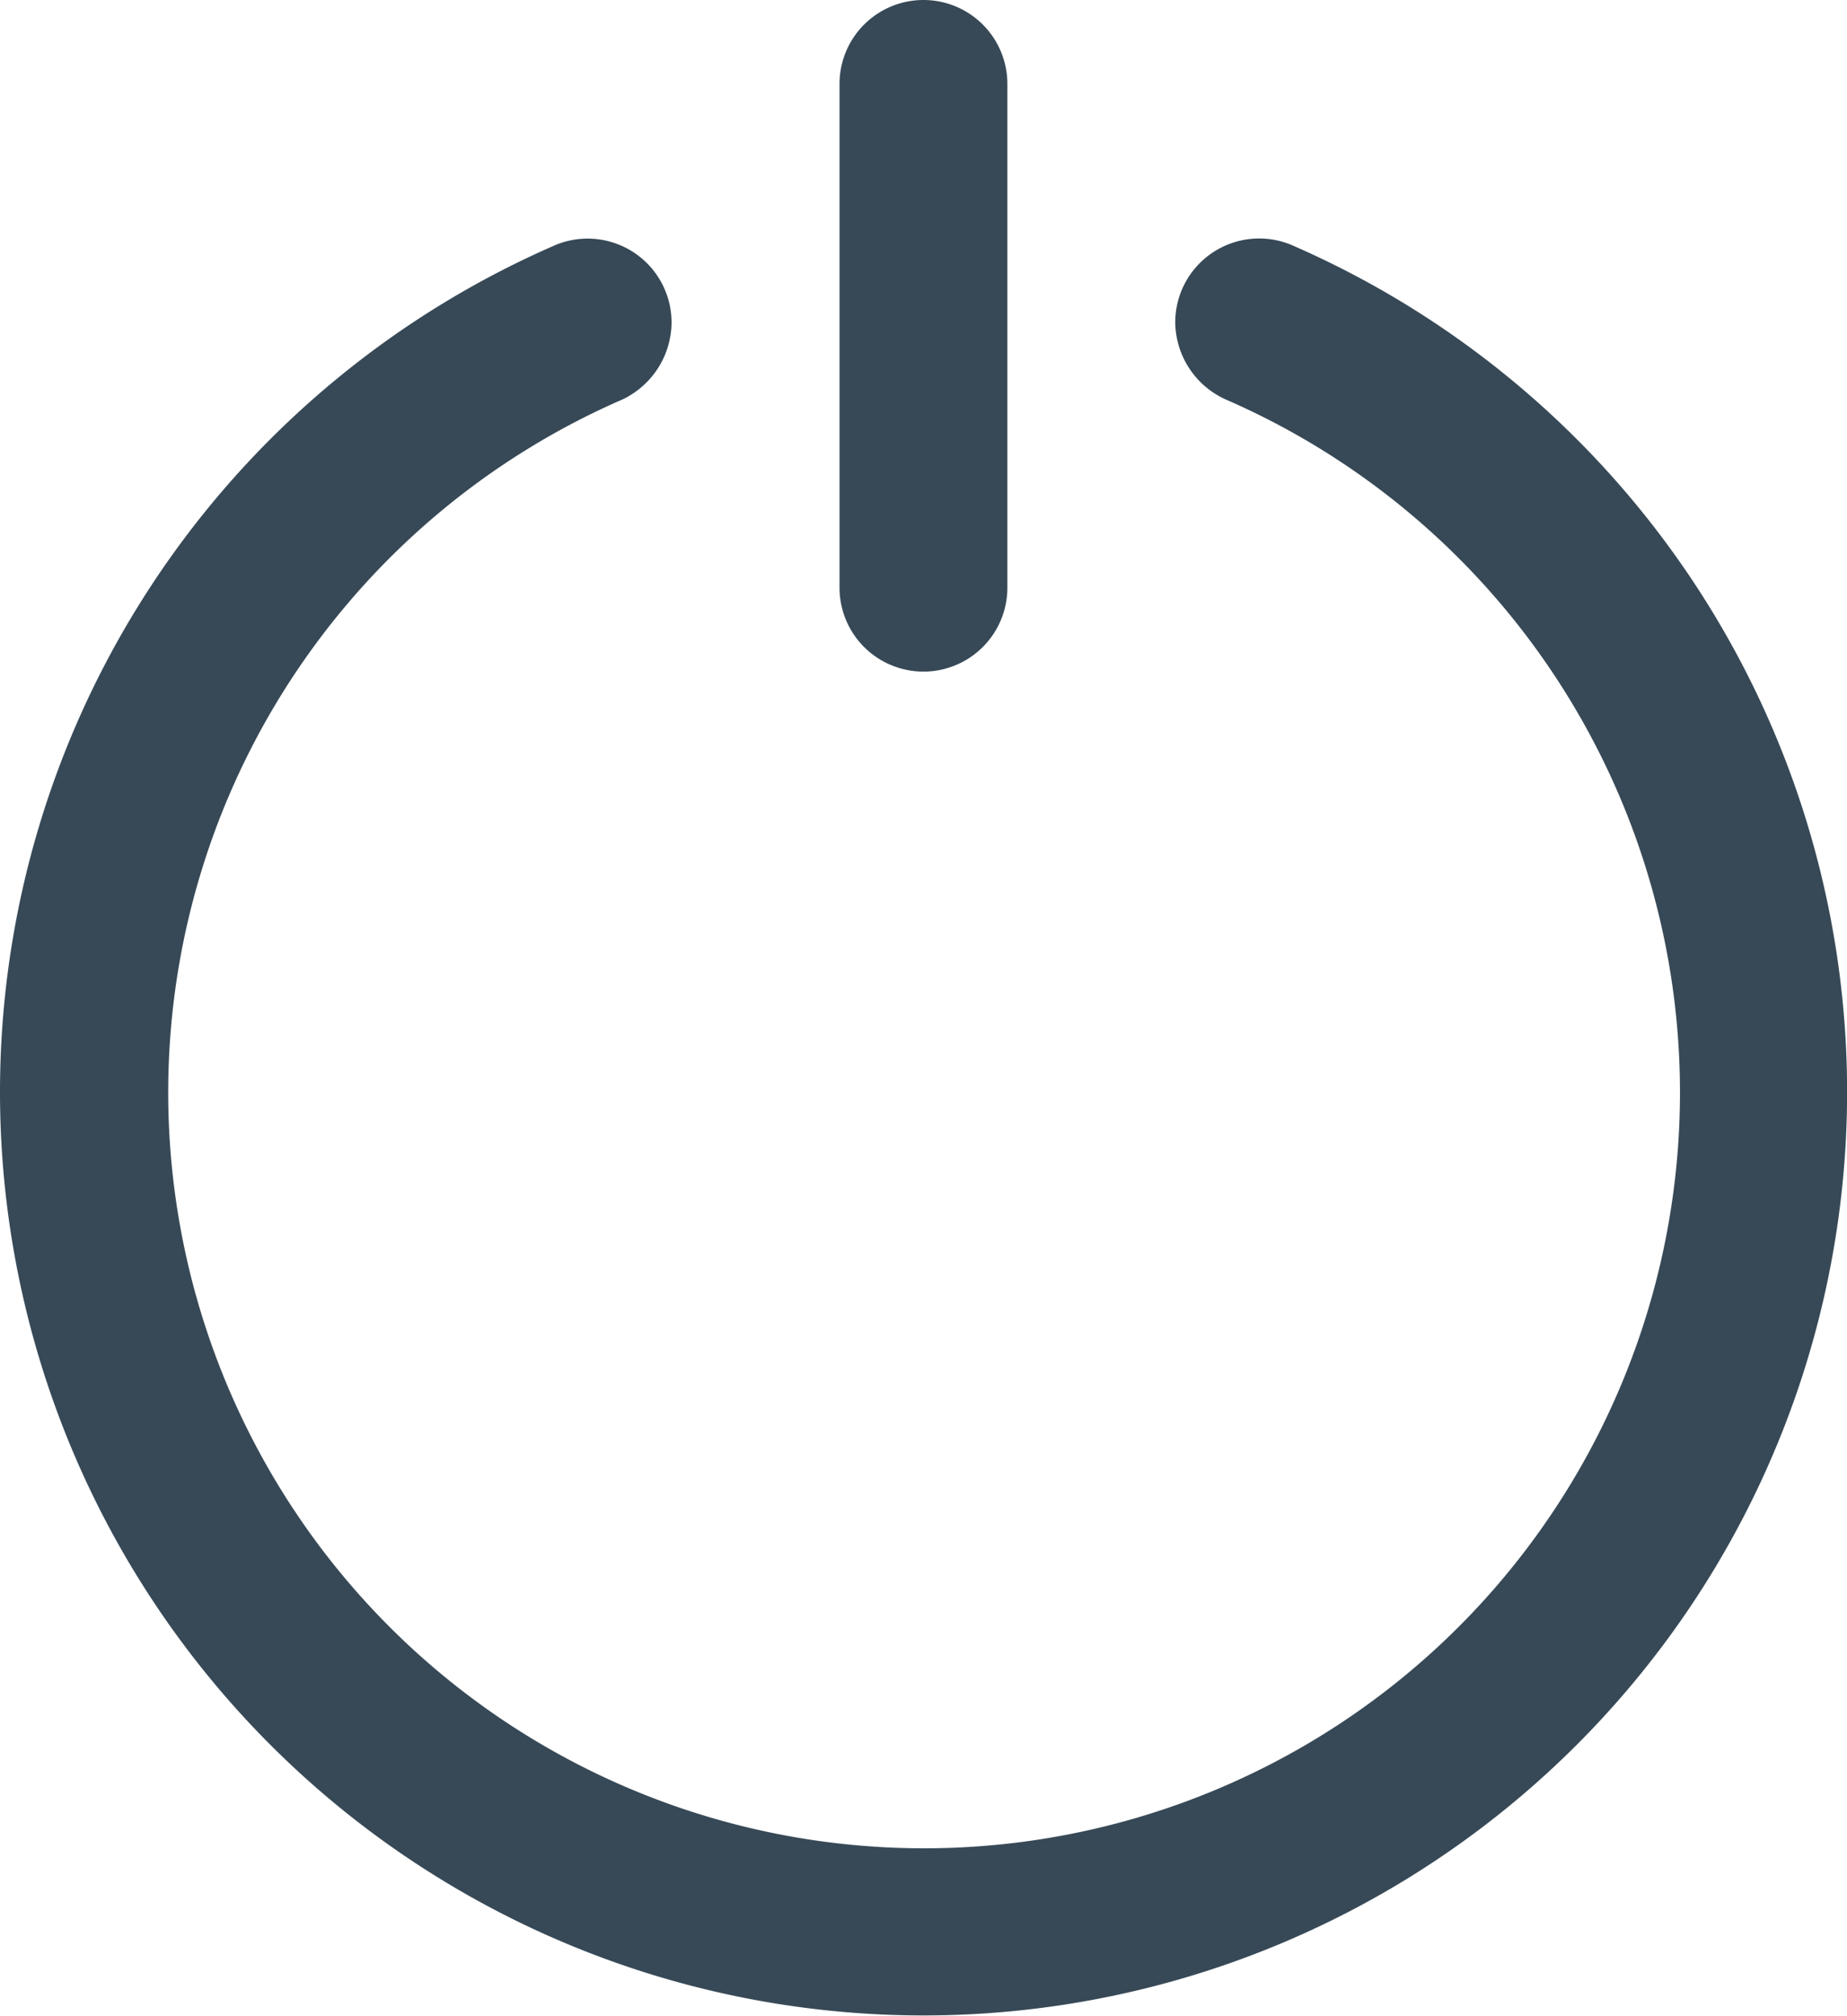 <svg id="logout" xmlns="http://www.w3.org/2000/svg" width="18.815" height="20.535" viewBox="0 0 18.815 20.535">
  <path id="Tracé_4101" data-name="Tracé 4101" d="M11.973,3.7a.872.872,0,0,0,.538.792A7.7,7.7,0,1,1,6.3,4.5.875.875,0,0,0,6.842,3.7a.855.855,0,0,0-1.175-.795,9.408,9.408,0,1,0,7.484,0,.855.855,0,0,0-1.178.8Z" transform="translate(-0.001 -0.412)" fill="#374957"/>
  <path id="Tracé_4102" data-name="Tracé 4102" d="M11.711.855a.855.855,0,1,0-1.71,0V5.987a.855.855,0,1,0,1.71,0Z" transform="translate(-1.449)" fill="#374957"/>
</svg>
